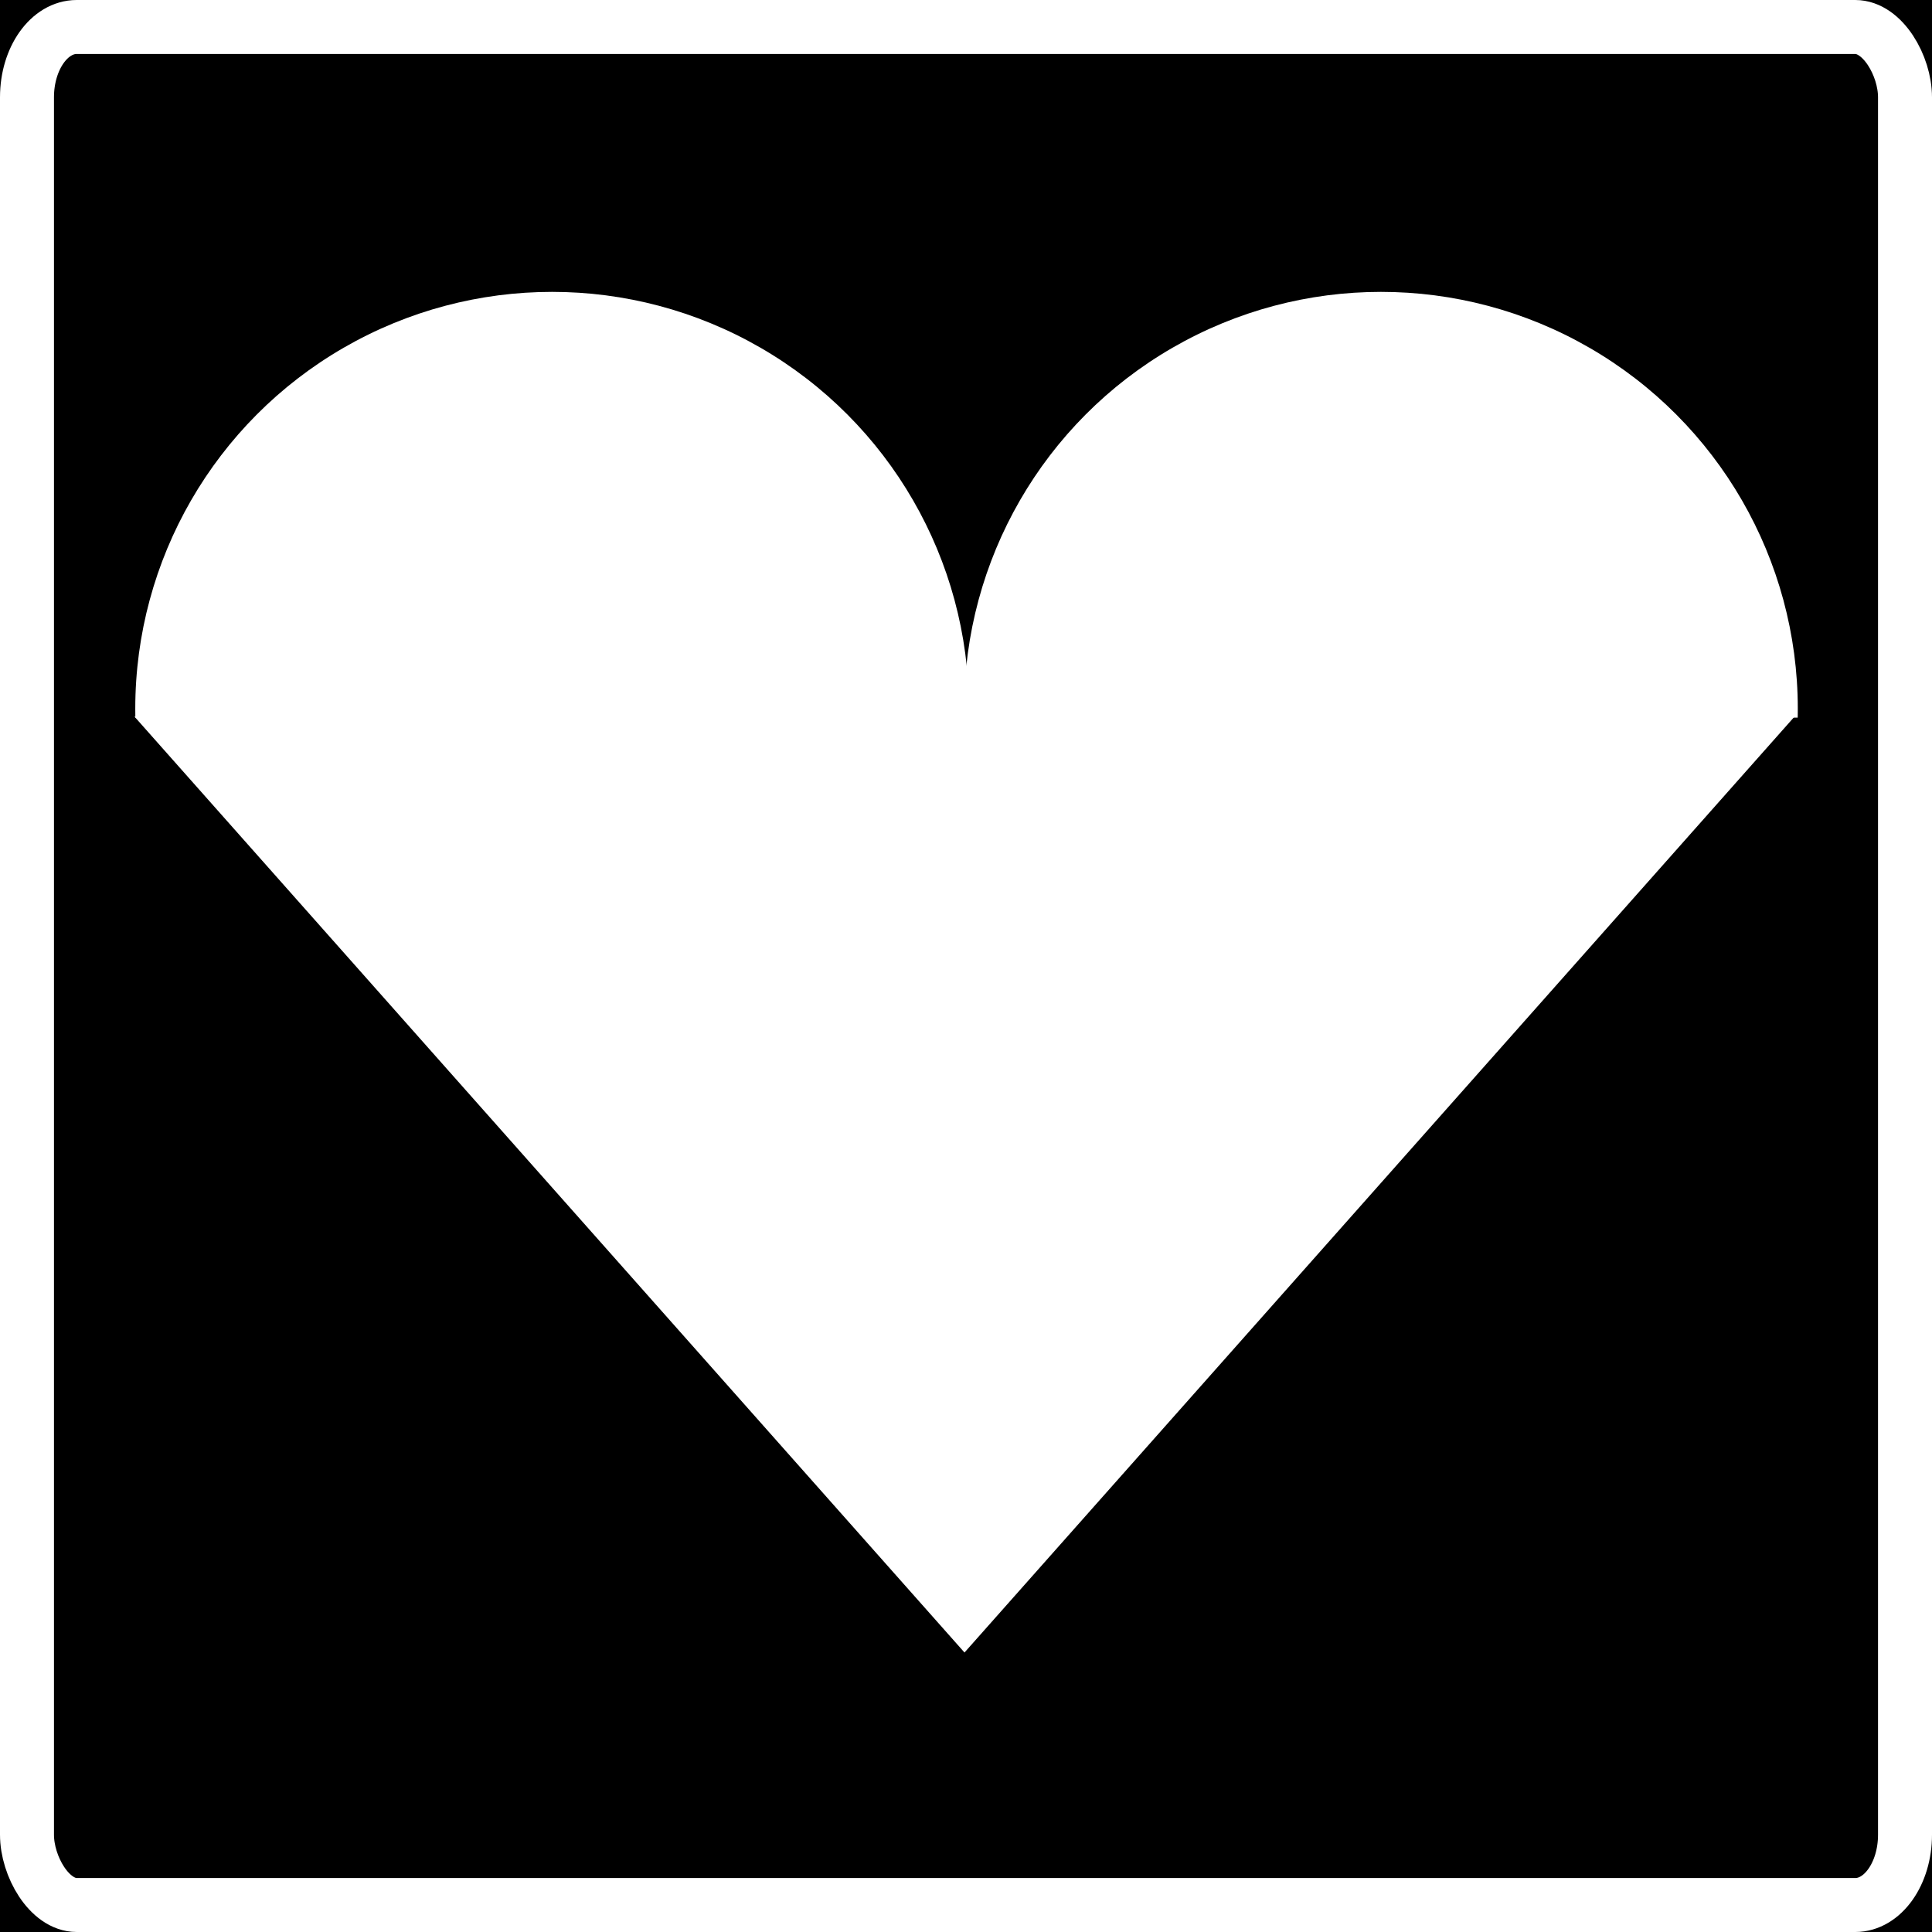 <?xml version="1.0" encoding="UTF-8" standalone="no"?>
<!-- Created with Inkscape (http://www.inkscape.org/) -->

<svg
   xmlns:dc="http://purl.org/dc/elements/1.1/"
   xmlns:cc="http://creativecommons.org/ns#"
   xmlns:rdf="http://www.w3.org/1999/02/22-rdf-syntax-ns#"
   xmlns:svg="http://www.w3.org/2000/svg"
   xmlns="http://www.w3.org/2000/svg"
   xmlns:sodipodi="http://sodipodi.sourceforge.net/DTD/sodipodi-0.dtd"
   xmlns:inkscape="http://www.inkscape.org/namespaces/inkscape"
   width="64"
   height="64"
   viewBox="0 0 64 64"
   id="svg2"
   version="1.1"
   inkscape:version="0.91 r13725"
   sodipodi:docname="ui-health.svg"
   inkscape:export-filename="E:\Game Design\ludum-dare-43\Assets\Sprites\ui-sword.png"
   inkscape:export-xdpi="90.000008"
   inkscape:export-ydpi="90.000008">
  <rect x="0" y="0" width="64" height="64" fill="#808080" stroke="none"/>
  <defs
     id="defs4">
    <clipPath
       clipPathUnits="userSpaceOnUse"
       id="clipPath4544">
      <rect
         style="opacity:1;fill:#ffffff;fill-opacity:1;stroke:none;stroke-width:1;stroke-miterlimit:4;stroke-dasharray:none;stroke-opacity:1"
         id="rect4546"
         width="32"
         height="32"
         x="16"
         y="1008.265"
         rx="0"
         ry="0" />
    </clipPath>
    <clipPath
       clipPathUnits="userSpaceOnUse"
       id="clipPath4544-3">
      <rect
         style="opacity:1;fill:#ffffff;fill-opacity:1;stroke:none;stroke-width:1;stroke-miterlimit:4;stroke-dasharray:none;stroke-opacity:1"
         id="rect4546-2"
         width="32"
         height="32"
         x="16"
         y="1008.265"
         rx="0"
         ry="0" />
    </clipPath>
  </defs>
  <sodipodi:namedview
     id="base"
     pagecolor="#ffffff"
     bordercolor="#666666"
     borderopacity="1.0"
     inkscape:pageopacity="0.0"
     inkscape:pageshadow="2"
     inkscape:zoom="8"
     inkscape:cx="18.719687"
     inkscape:cy="28.154075"
     inkscape:document-units="px"
     inkscape:current-layer="layer1"
     showgrid="false"
     units="px"
     inkscape:window-width="1920"
     inkscape:window-height="1017"
     inkscape:window-x="-8"
     inkscape:window-y="-8"
     inkscape:window-maximized="1"
     showguides="false" />
  <g
     inkscape:label="Layer 1"
     inkscape:groupmode="layer"
     id="layer1"
     transform="translate(0,-988.362)">
    <rect
       style="opacity:1;fill:#000000;fill-opacity:1;stroke:none;stroke-width:1;stroke-miterlimit:4;stroke-dasharray:none;stroke-opacity:1"
       id="rect4146"
       width="114.147"
       height="82.833"
       x="-23.346"
       y="974.612"
       rx="1.648"
       ry="2.328" />
    <rect
       style="opacity:1;fill:none;fill-opacity:1;stroke:#ffffff;stroke-width:1.788;stroke-miterlimit:4;stroke-dasharray:none;stroke-opacity:1"
       id="rect3336"
       width="62.212"
       height="62.212"
       x="0.894"
       y="989.256"
       rx="1.648"
       ry="2.328"
       inkscape:export-filename="E:\Game Design\ludum-dare-43\Assets\Sprites\ui-shield.png"
       inkscape:export-xdpi="90.000008"
       inkscape:export-ydpi="90.000008" />
    <g
       id="g4573"
       transform="matrix(0.863,0,0,0.863,-9.327,141.594)">
      <circle
         transform="matrix(-1,0,0,-1,64,2017.003)"
         clip-path="url(#clipPath4544)"
         r="16"
         cy="1008.608"
         cx="32"
         id="path4534"
         style="opacity:1;fill:#ffffff;fill-opacity:1;stroke:none;stroke-width:1;stroke-miterlimit:4;stroke-dasharray:none;stroke-opacity:1" />
      <circle
         transform="matrix(-1,0,0,-1,95.816,2017.003)"
         clip-path="url(#clipPath4544-3)"
         r="16"
         cy="1008.608"
         cx="32"
         id="path4534-5"
         style="opacity:1;fill:#ffffff;fill-opacity:1;stroke:none;stroke-width:1;stroke-miterlimit:4;stroke-dasharray:none;stroke-opacity:1" />
      <path
         transform="matrix(1.212,0,0,0.789,-3.377,213.141)"
         inkscape:transform-center-y="5.9846953"
         d="M 68.539,1008.309 42.25,1053.843 15.961,1008.309 Z"
         inkscape:randomized="0"
         inkscape:rounded="0"
         inkscape:flatsided="true"
         sodipodi:arg2="0.52359878"
         sodipodi:arg1="-0.52359878"
         sodipodi:r2="15.177723"
         sodipodi:r1="30.355446"
         sodipodi:cy="1023.4872"
         sodipodi:cx="42.25"
         sodipodi:sides="3"
         id="path4571"
         style="opacity:1;fill:#ffffff;fill-opacity:1;stroke:none;stroke-width:1;stroke-miterlimit:4;stroke-dasharray:none;stroke-opacity:1"
         sodipodi:type="star" />
    </g>
  </g>
</svg>

